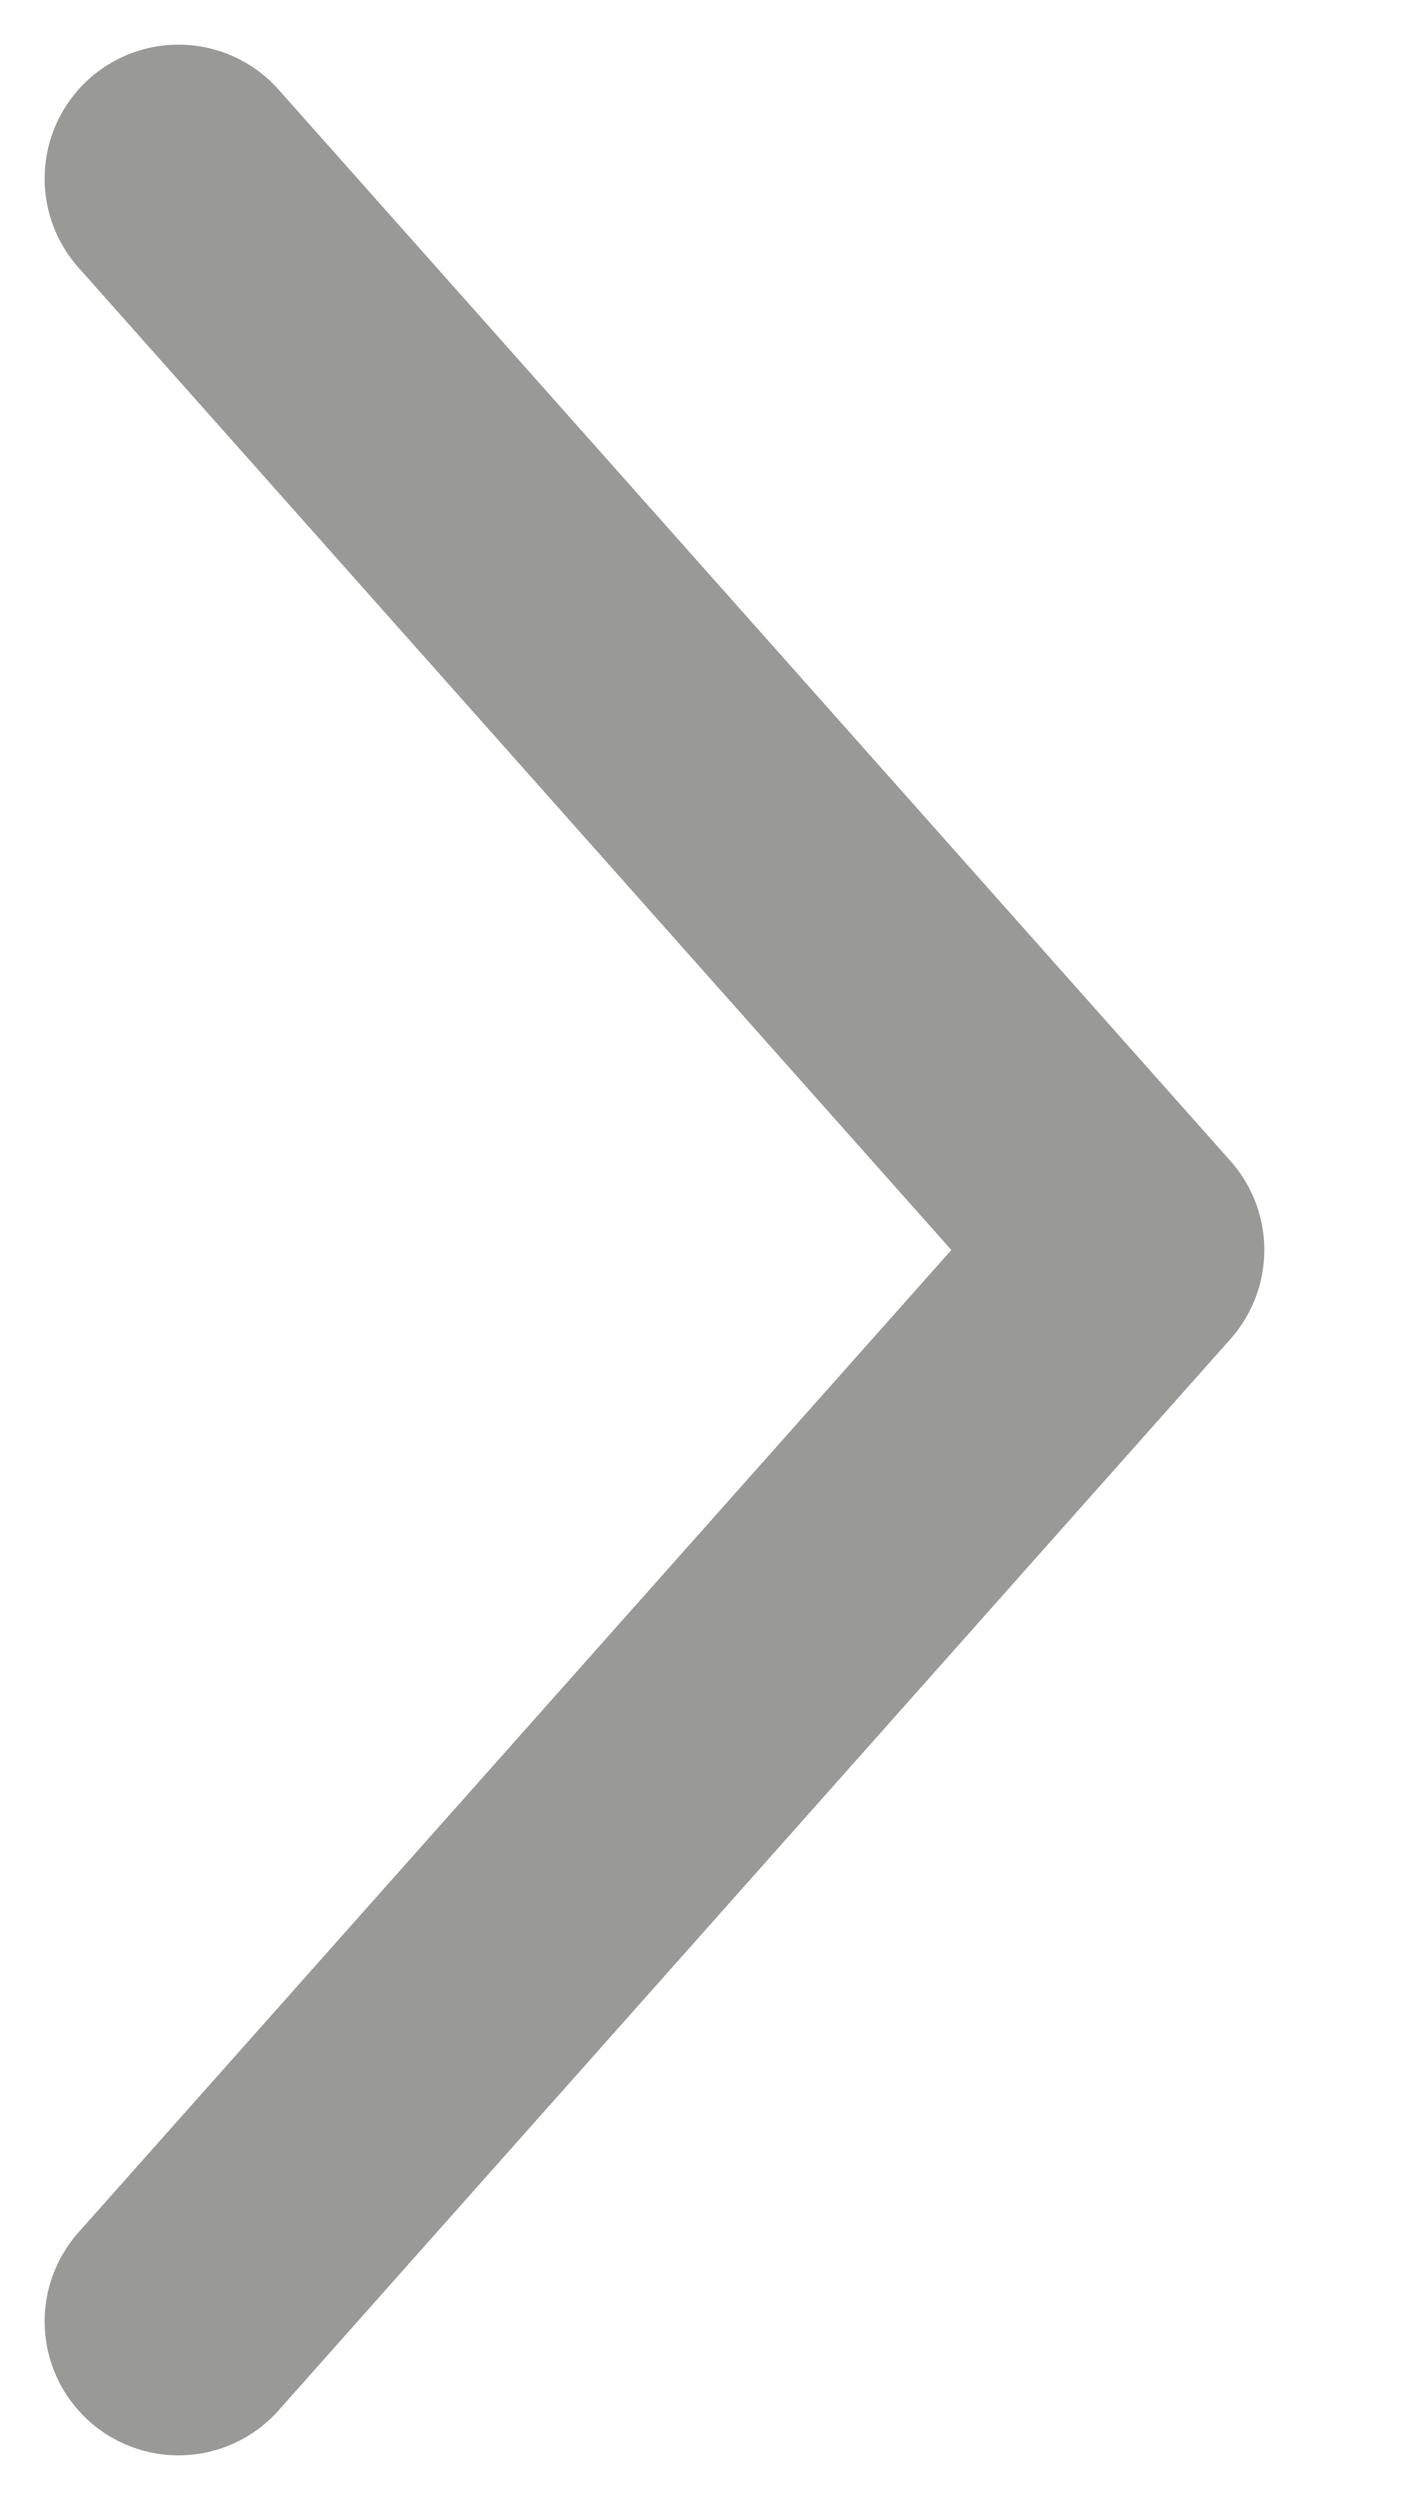 <svg xmlns="http://www.w3.org/2000/svg" width="8" height="14" viewBox="0 0 8 14">
    <g fill="none" fill-rule="evenodd" stroke-linecap="round" stroke-linejoin="round" opacity=".5">
        <g stroke="#333330" stroke-width="1.5">
            <path d="M319 132L324.333 138 319 144" transform="translate(-318 -131)"/>
        </g>
    </g>
</svg>
